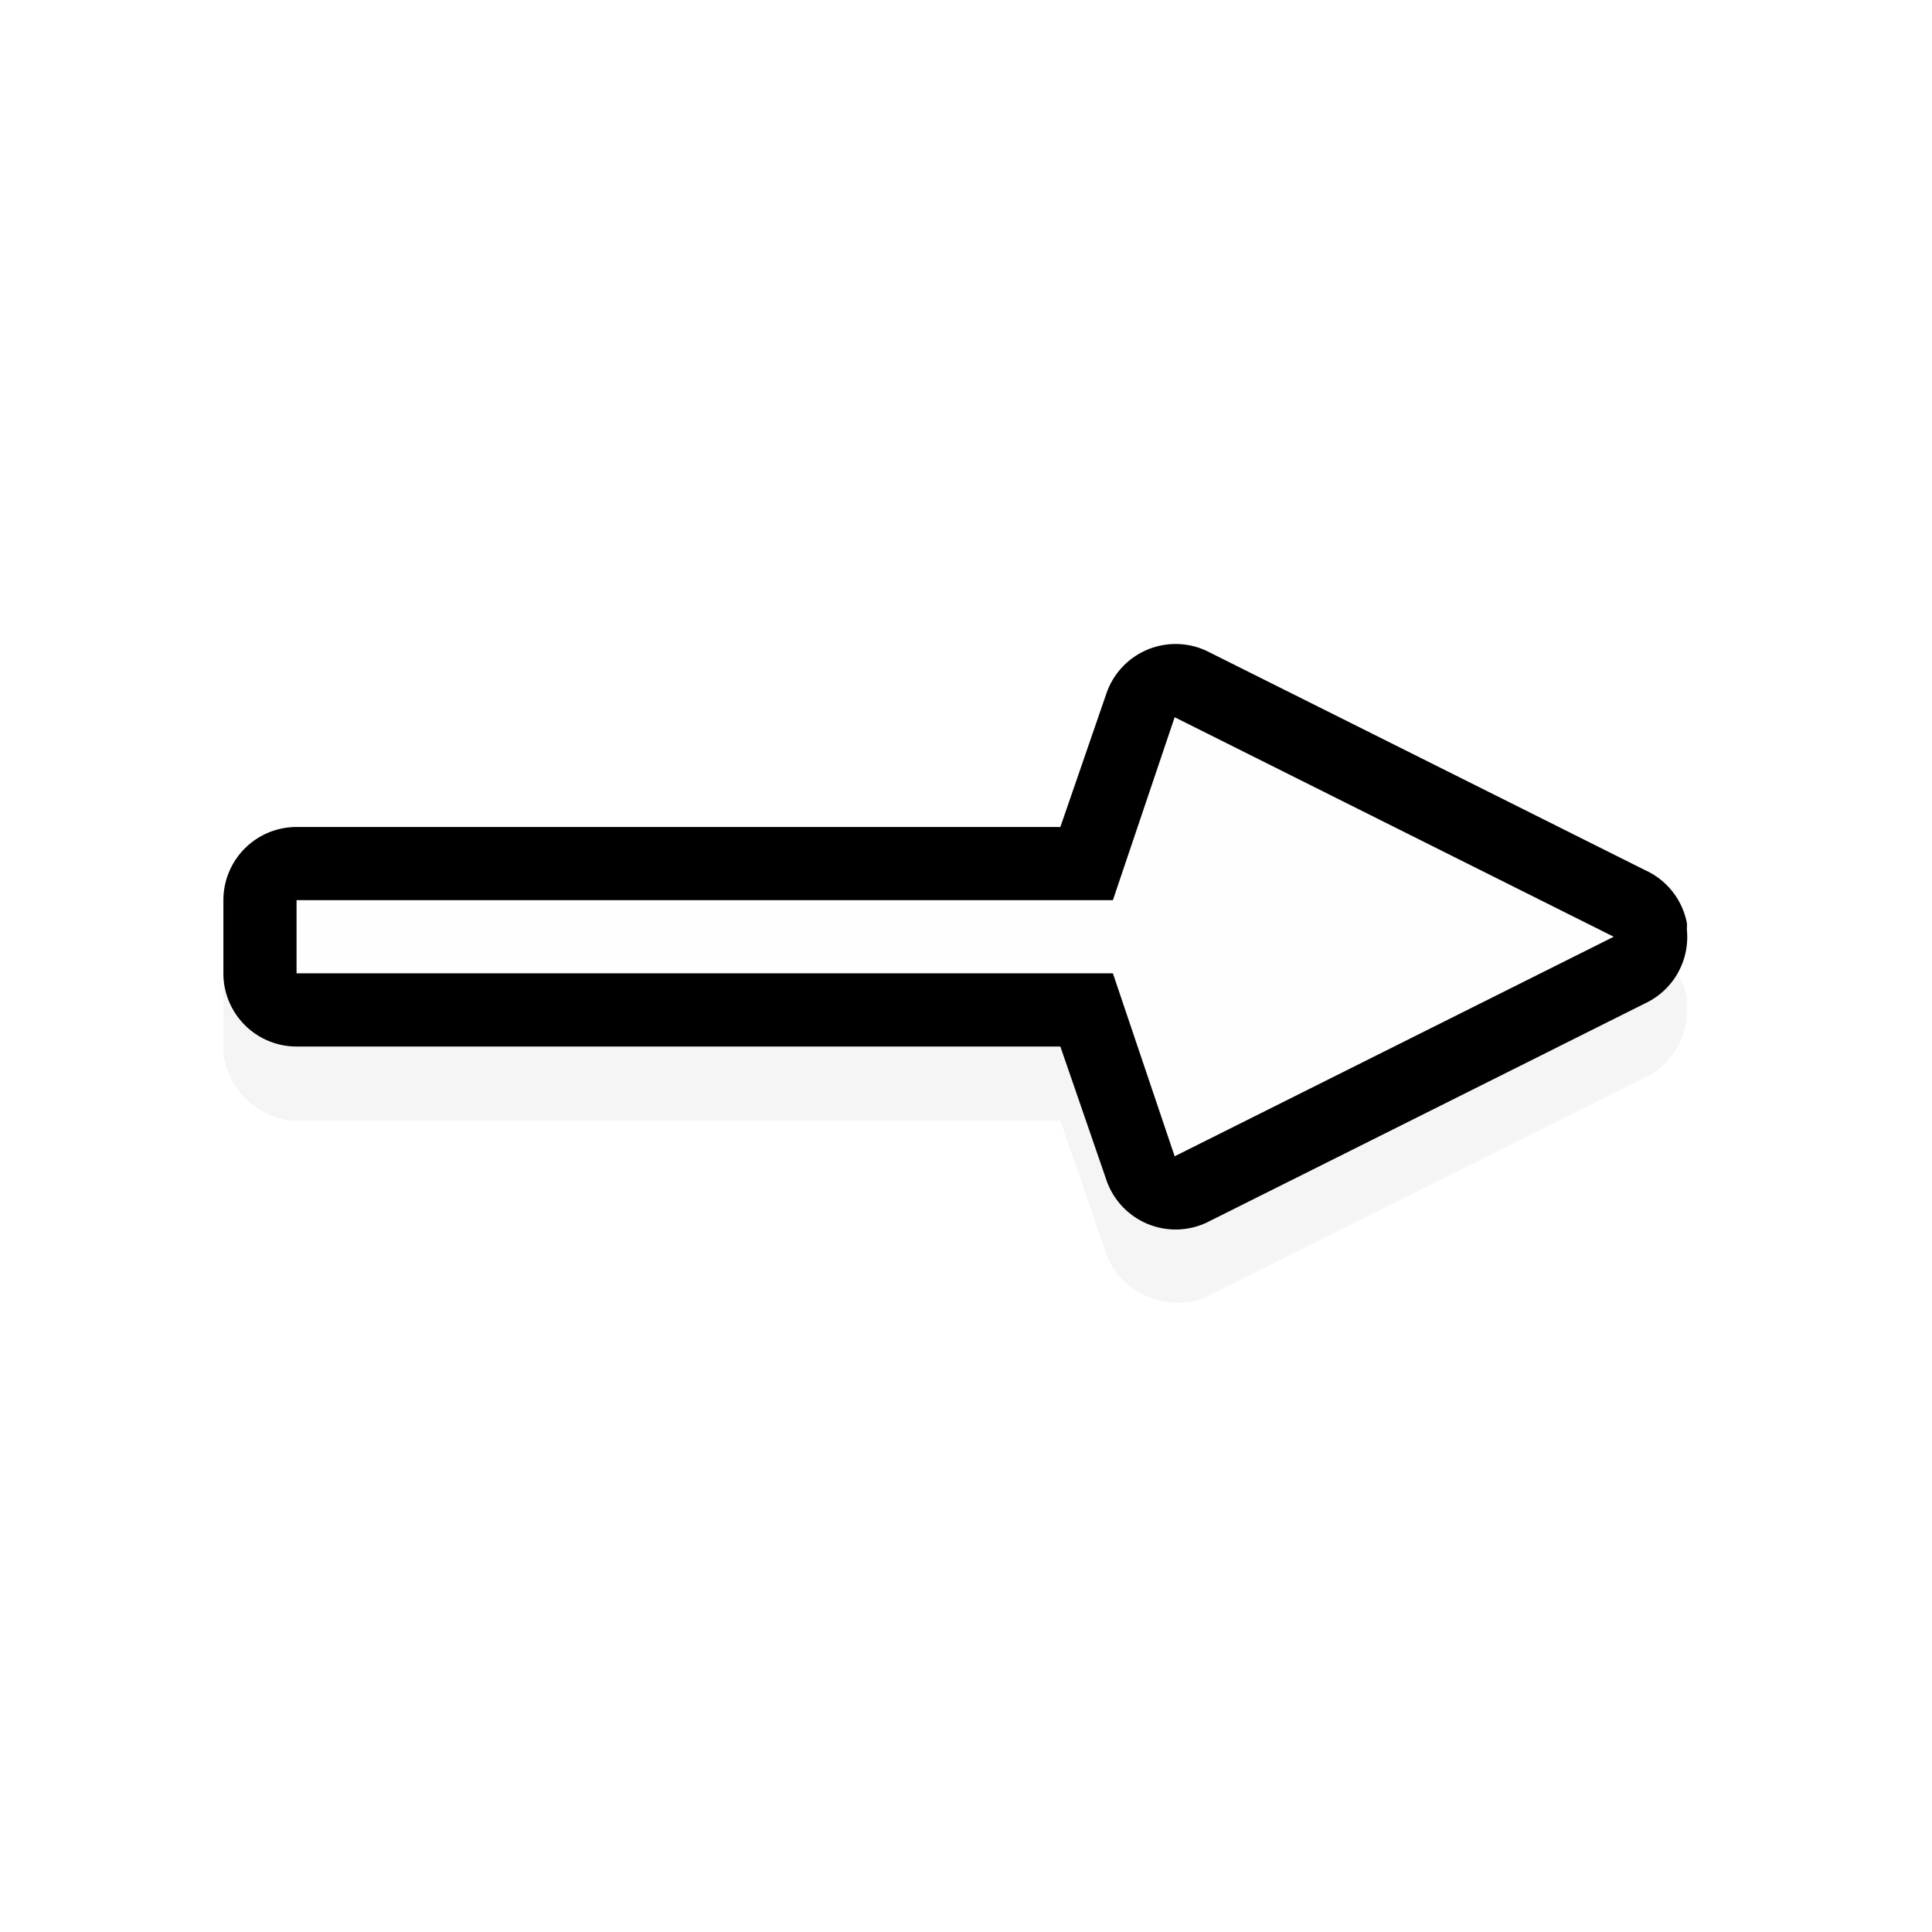 <svg viewBox="0 0 24 24" xmlns="http://www.w3.org/2000/svg" xmlns:xlink="http://www.w3.org/1999/xlink" fill="#000000"><g id="SVGRepo_bgCarrier" stroke-width="0"></g><g id="SVGRepo_tracerCarrier" stroke-linecap="round" stroke-linejoin="round"></g><g id="SVGRepo_iconCarrier"> <filter id="a" color-interpolation-filters="sRGB" height="1.798" width="1.319" x="-.16" y="-.399"> <feGaussianBlur stdDeviation="1.33"></feGaussianBlur> </filter> <g transform="matrix(.909 0 0 .909 -259.017 -817.245)"> <path d="m300.844 908.875c-.359.063-.673.339-.781.688l-.625 1.812h-10.438c-.524 0-1.0.476-1 1v1c0.0.524.476 1 1 1h10.438l.625 1.812c.176.536.864.833 1.375.594l6-3c.367-.176.603-.595.562-1 .001-.031.001-.062 0-.094-.06-.31-.276-.586-.562-.719l-6-3c-.182-.091-.392-.124-.594-.094z" filter="url(#a)" opacity=".2"></path> <path d="m308 911.674a1 1 0 0 0 -.562-.719l-6-3a1 1 0 0 0 -1.375.594l-.625 1.812h-10.438a1 1 0 0 0 -1 1v1a1 1 0 0 0 1 1h10.438l.625 1.812a1 1 0 0 0 1.375.594l6-3a1 1 0 0 0 .562-1 1 1 0 0 0 0-.094z"></path> <path d="m307 911.861-6-3-.844 2.5h-11.156v1h11.156l.844 2.5z" fill="#fefefe"></path> </g> </g></svg>
